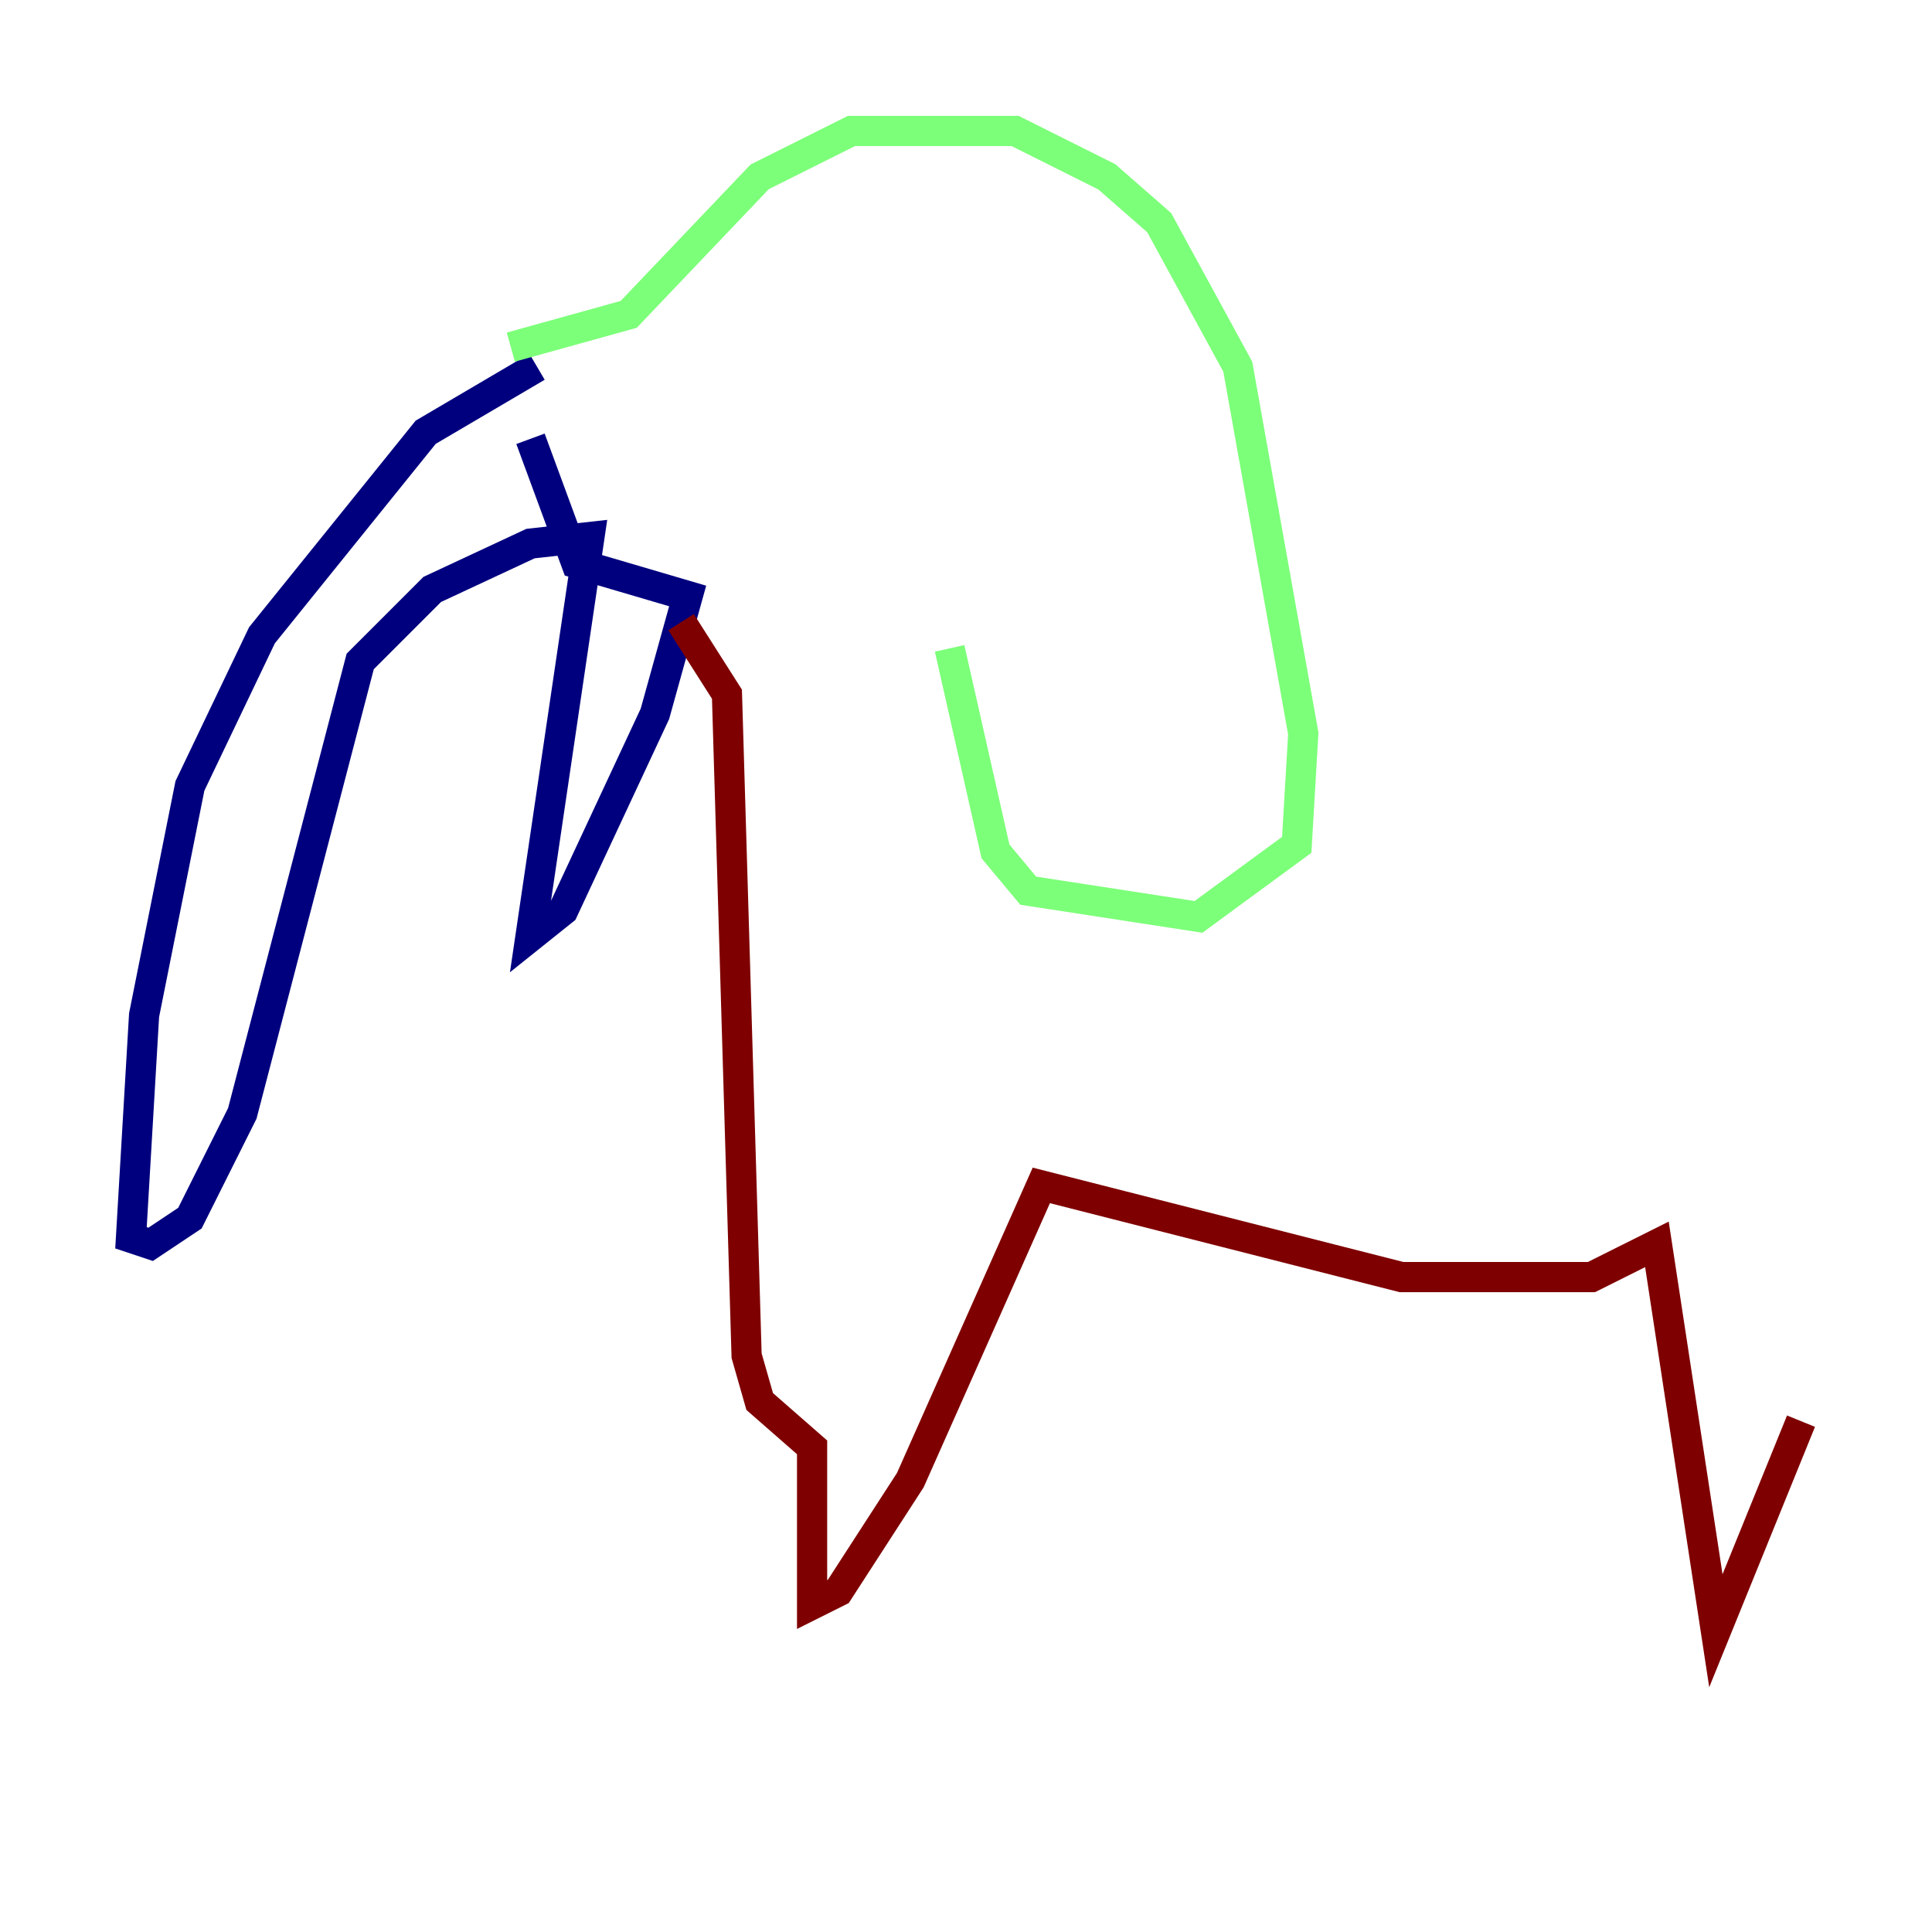 <?xml version="1.0" encoding="utf-8" ?>
<svg baseProfile="tiny" height="128" version="1.2" viewBox="0,0,128,128" width="128" xmlns="http://www.w3.org/2000/svg" xmlns:ev="http://www.w3.org/2001/xml-events" xmlns:xlink="http://www.w3.org/1999/xlink"><defs /><polyline fill="none" points="35.58,24.298 28.203,28.637 17.356,42.088 12.583,52.068 9.546,67.254 8.678,82.007 9.98,82.441 12.583,80.705 16.054,73.763 23.864,43.824 28.637,39.051 35.146,36.014 39.051,35.58 35.146,62.047 37.315,60.312 43.39,47.295 45.559,39.485 38.183,37.315 35.146,29.071" stroke="#00007f" stroke-width="2" /><polyline fill="none" points="33.844,22.997 41.654,20.827 50.332,11.715 56.407,8.678 67.254,8.678 73.329,11.715 76.8,14.752 82.007,24.298 86.346,48.597 85.912,55.973 79.403,60.746 68.122,59.01 65.953,56.407 62.915,42.956" stroke="#7cff79" stroke-width="2" /><polyline fill="none" points="45.125,41.22 48.163,45.993 49.464,89.817 50.332,92.854 53.803,95.891 53.803,106.305 55.539,105.437 60.312,98.061 68.99,78.536 92.854,84.61 105.437,84.61 109.776,82.441 113.681,108.041 119.322,94.156" stroke="#7f0000" stroke-width="2" /></svg>